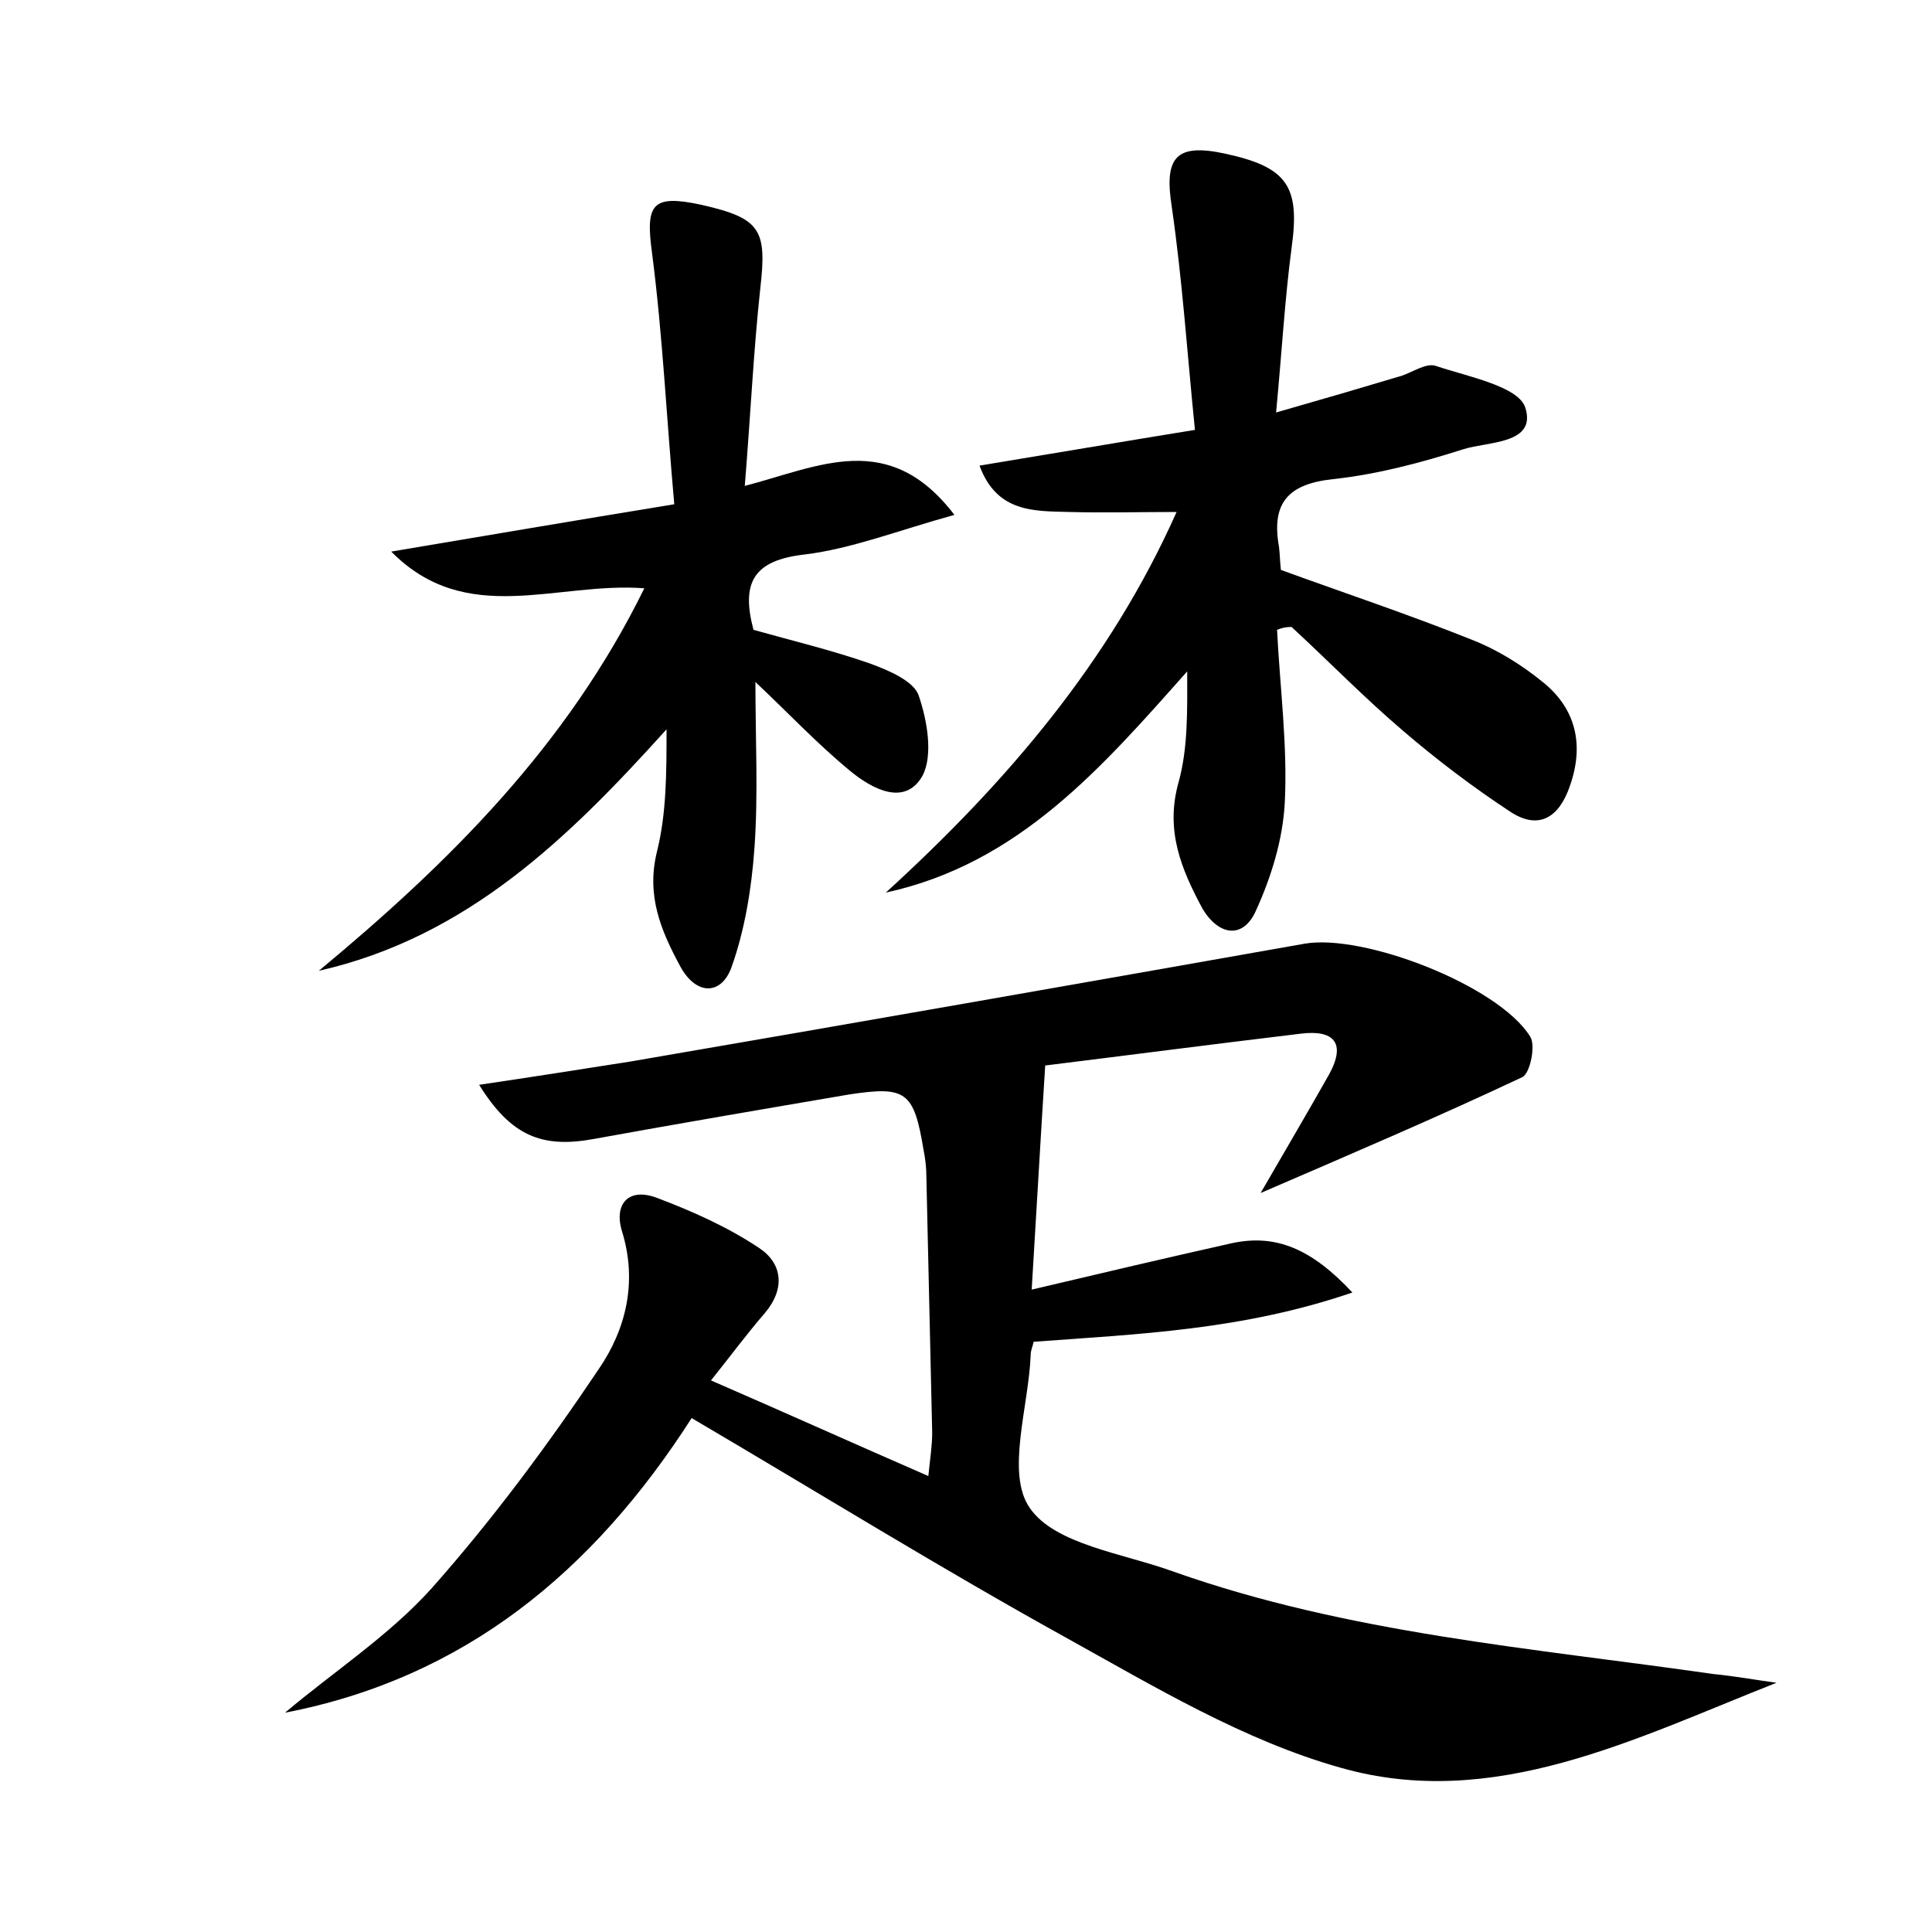 <?xml version="1.0" encoding="utf-8"?>
<!-- Generator: Adobe Illustrator 22.0.0, SVG Export Plug-In . SVG Version: 6.00 Build 0)  -->
<svg version="1.1" id="图层_1" xmlns="http://www.w3.org/2000/svg" xmlns:xlink="http://www.w3.org/1999/xlink" x="0px" y="0px"
	 viewBox="0 0 200 200" style="enable-background:new 0 0 200 200;" xml:space="preserve">
<style type="text/css">
	.st0{fill:#FFFFFF;}
</style>
<g>
	
	<path d="M183.9,174.2c-14.7,5.8-29.3,13.3-45.1,8.8c-10-2.8-19.3-8.4-28.5-13.5c-13-7.2-25.6-15-38.7-22.7
		c-10.2,15.9-23.5,26.9-42.1,30.5c5.1-4.3,10.8-8,15.2-12.9c6.3-7.1,12-14.8,17.3-22.7c2.8-4.1,4-9,2.4-14.2
		c-0.9-2.9,0.7-4.6,3.6-3.5c3.7,1.4,7.3,3,10.6,5.2c2.4,1.6,2.7,4.2,0.6,6.7c-1.9,2.2-3.6,4.5-5.6,7c7.6,3.3,14.7,6.5,22.5,9.9
		c0.2-1.9,0.4-3.2,0.4-4.5c-0.2-8.8-0.4-17.6-0.6-26.4c0-1-0.1-1.9-0.3-2.9c-1-6-1.8-6.6-7.7-5.7c-8.8,1.5-17.6,3-26.4,4.6
		c-5.4,1-8.6-0.3-11.9-5.6c5.4-0.8,10.5-1.6,15.6-2.4c23.3-4,46.6-8.1,69.8-12.2c6.1-1.1,20.1,4.3,23.4,9.6c0.6,0.9,0,3.8-0.8,4.2
		c-8.7,4.1-17.6,7.9-27.1,12c2.6-4.5,4.9-8.4,7.1-12.3c1.8-3.3,0.4-4.6-2.9-4.2c-9.2,1.1-18.4,2.3-26.5,3.3
		c-0.5,7.8-0.9,15.1-1.4,23.2c7.2-1.7,14-3.3,20.7-4.8c4.6-1,8.3,0.6,12.5,5.1c-11.4,3.9-22.2,4.3-33,5.1c-0.1,0.5-0.3,0.9-0.3,1.3
		c-0.2,5.4-2.6,12.3-0.1,15.9c2.6,3.8,9.7,4.7,14.9,6.6c18.1,6.4,37.1,7.9,55.9,10.6C179.5,173.5,181.7,173.9,183.9,174.2z"/>
	<path d="M132.2,65.2c0.3,6,1.1,12,0.8,17.9c-0.2,3.8-1.4,7.7-3,11.2c-1.3,2.9-3.8,2.6-5.5-0.2C122.3,90,120.6,86,122,81
		c1-3.6,0.9-7.5,0.9-11.5c-8.8,9.9-17.4,19.9-31.2,22.9C104.2,81,114.9,68.5,121.8,53c-3.9,0-7.5,0.1-11.1,0
		c-3.6-0.1-7.5,0.1-9.3-4.8c7.3-1.2,14.3-2.4,22.3-3.7c-0.8-7.9-1.3-15.5-2.4-23.1c-0.8-5.1,0.4-6.6,5.5-5.5
		c6.5,1.4,7.8,3.4,6.9,9.8c-0.7,5.3-1,10.7-1.6,17c4.9-1.4,9-2.6,13-3.8c1.2-0.4,2.6-1.4,3.6-1c3.3,1.1,8.5,2.1,9.2,4.3
		c1.2,3.8-3.9,3.5-6.4,4.3c-4.4,1.4-8.9,2.6-13.5,3.1c-4.7,0.5-6.4,2.5-5.6,7c0.1,0.8,0.1,1.6,0.2,2.4c6.6,2.4,13.2,4.6,19.7,7.2
		c2.6,1,5.2,2.6,7.4,4.4c3.5,2.8,4.3,6.6,2.8,10.8c-1.1,3.2-3.2,4.6-6.2,2.6c-3.8-2.5-7.5-5.3-11-8.3c-4-3.4-7.7-7.2-11.6-10.8
		C133.1,64.9,132.7,65,132.2,65.2z"/>
	<path d="M98.8,53.3c-5.8,1.6-10.6,3.5-15.5,4.1C78,58,76.7,60.3,78,65.2c3.9,1.1,8.1,2.1,12.1,3.5c1.9,0.7,4.5,1.8,5,3.3
		c0.9,2.6,1.5,6.2,0.4,8.3c-1.8,3.2-5.2,1.4-7.5-0.5c-3.4-2.8-6.4-6-9.8-9.2c0,5.9,0.3,11.6-0.1,17.2c-0.3,4.2-1,8.5-2.4,12.4
		c-1.1,2.9-3.7,2.8-5.3-0.2c-2-3.7-3.5-7.3-2.4-11.8c1-4,1-8.2,1-12.7C58.9,86.7,48.4,97,33,100.5c13.5-11.2,25.7-23.3,33.7-39.6
		c-9.1-0.7-18.4,4.1-26.2-3.8c9.5-1.6,18.9-3.2,29.3-4.9c-0.8-8.9-1.2-17.5-2.3-26c-0.7-5.1,0-6.1,5.1-5c6.2,1.4,6.8,2.6,6.1,8.7
		c-0.7,6.5-1,13-1.6,20.4C84.8,48.3,92,44.4,98.8,53.3z"/>
</g>
</svg>
